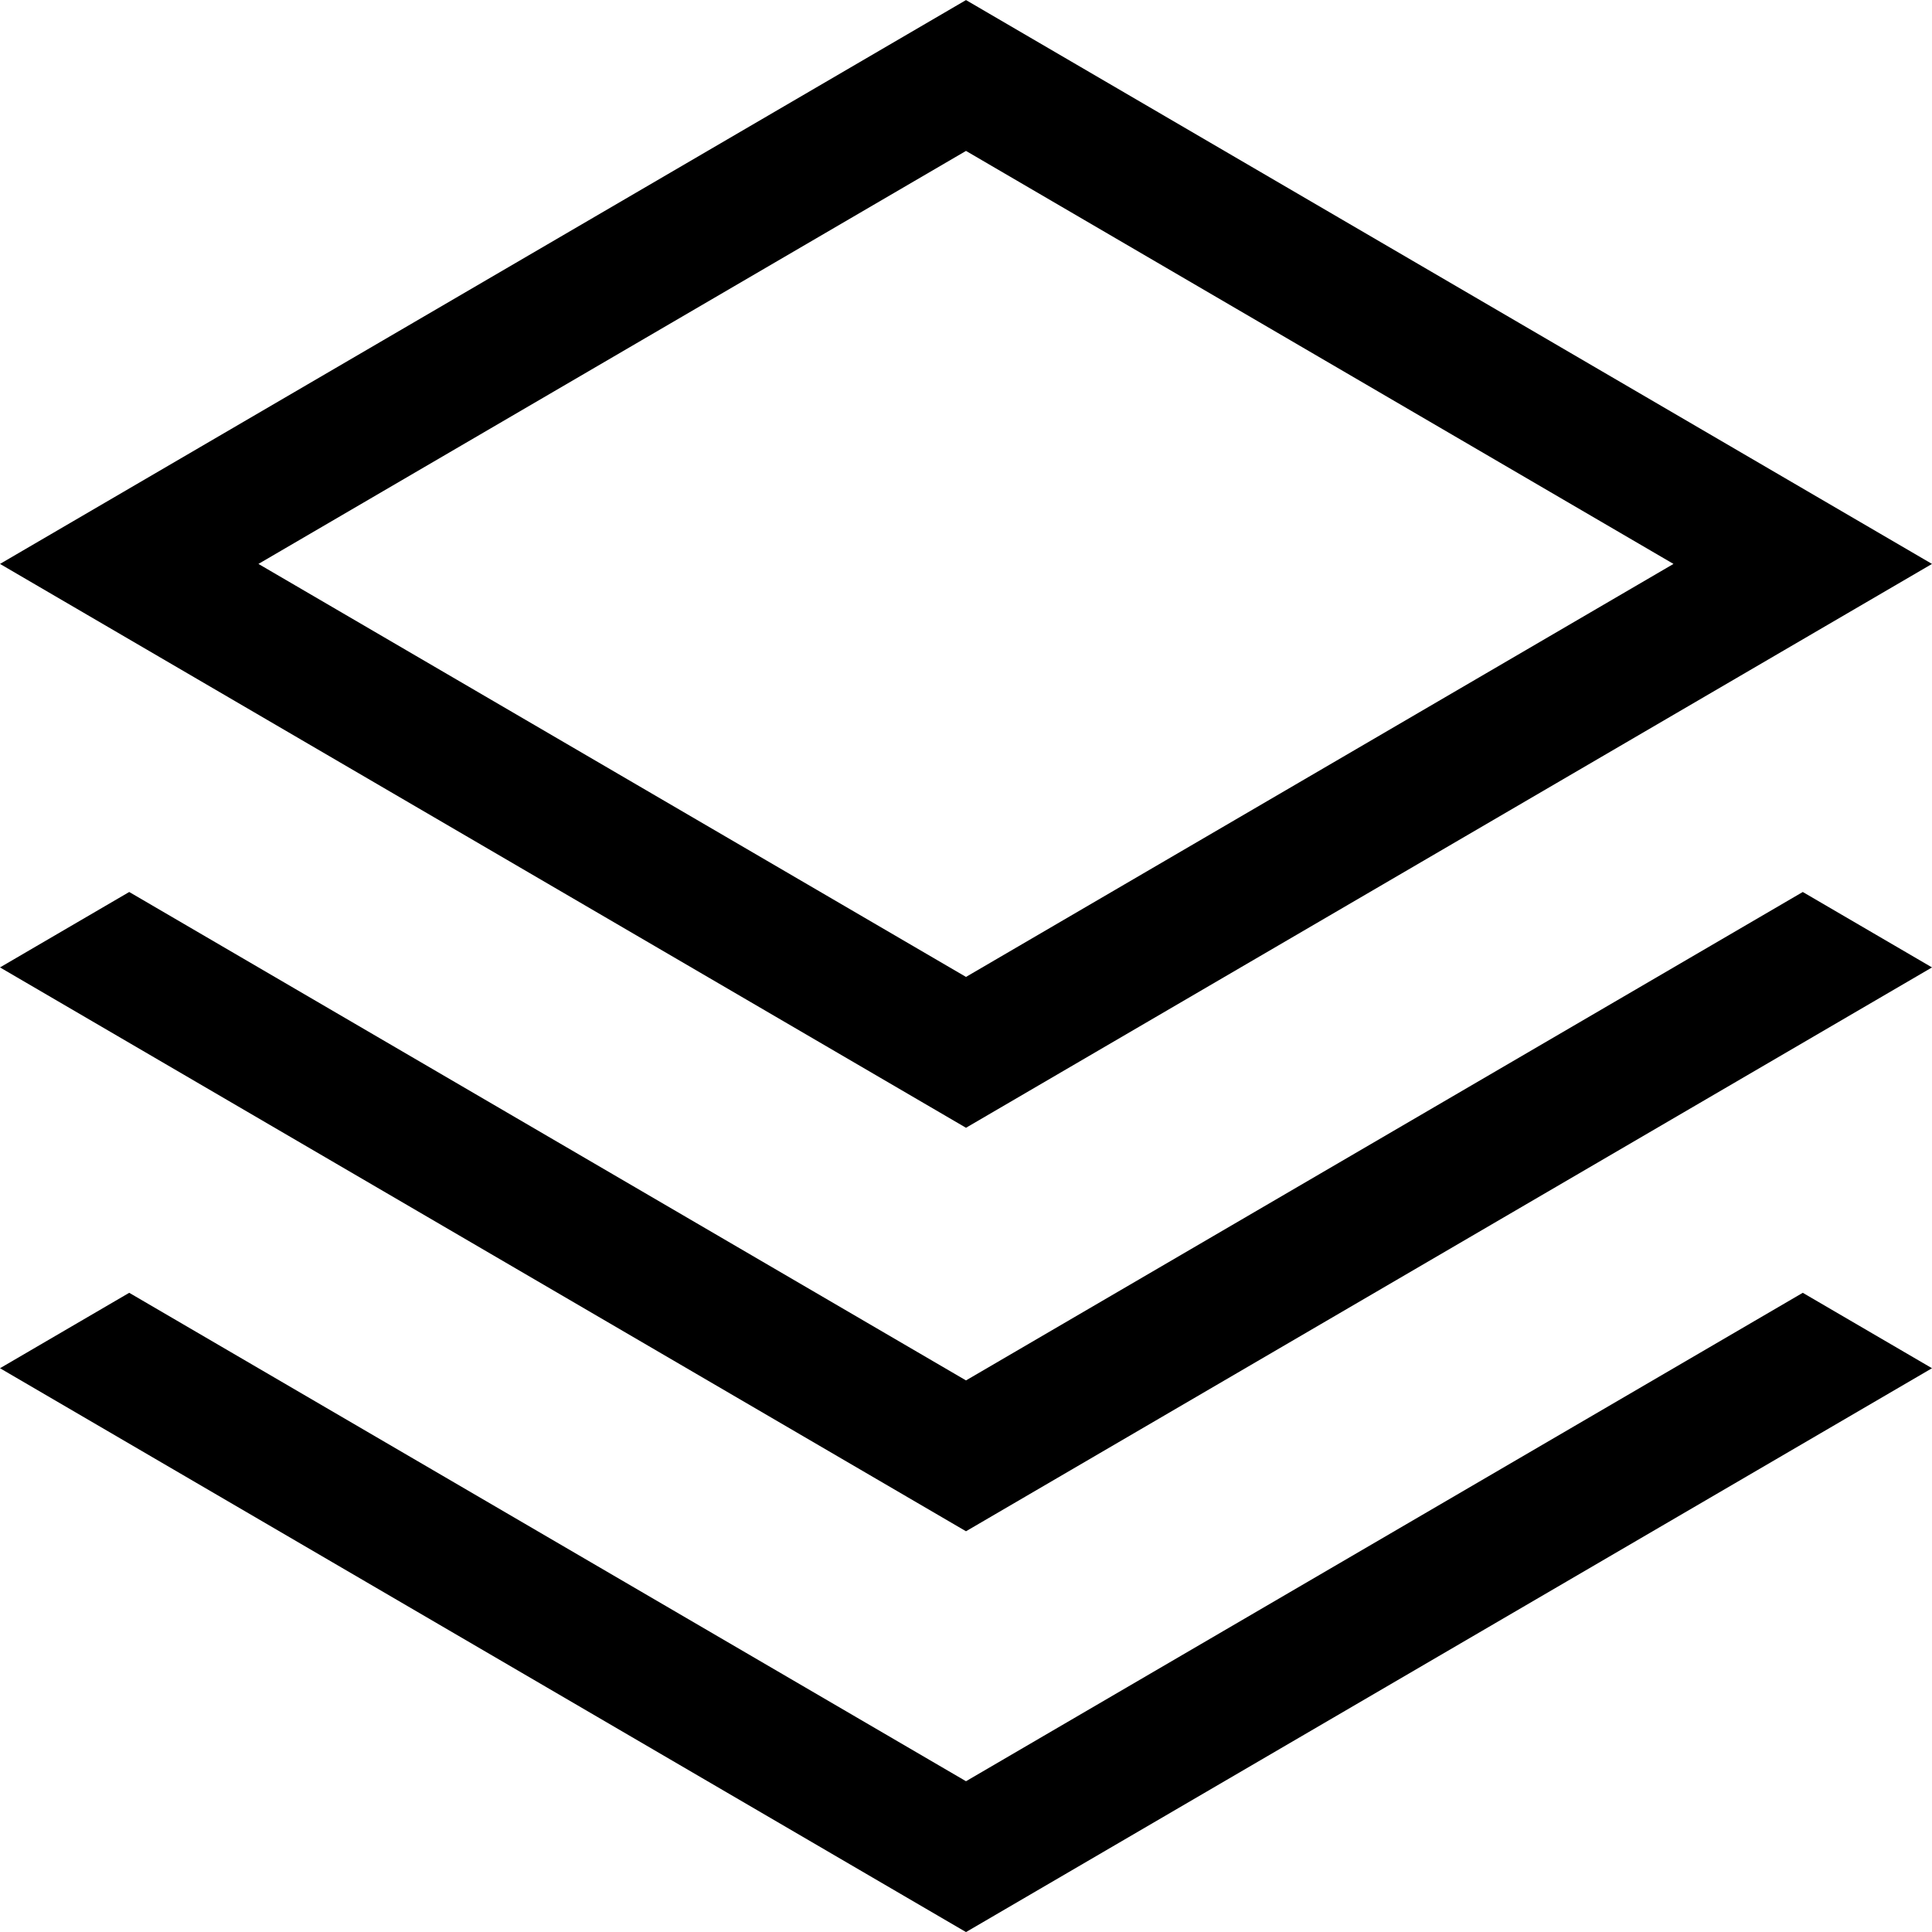<svg xmlns="http://www.w3.org/2000/svg" width="20" height="20" viewBox="0 0 26 26">
  <g transform="translate(147.647 125.977)">
    <path d="M-134.647-110.8l-13-7.588,13-7.588,13,7.588Zm-9.522-7.588,9.522,5.558,9.521-5.558-9.521-5.558Z"
      fill="currentColor" />
    <path d="M-134.647-108.4l-11.261-6.573-1.739,1.015,13,7.588,13-7.588-1.739-1.015Z" transform="translate(0 1)"
      fill="currentColor" />
    <path d="M-134.647-104.006l-11.261-6.573-1.739,1.015,13,7.588,13-7.588-1.739-1.015Z" transform="translate(0 2)"
      fill="currentColor" />
  </g>
</svg>